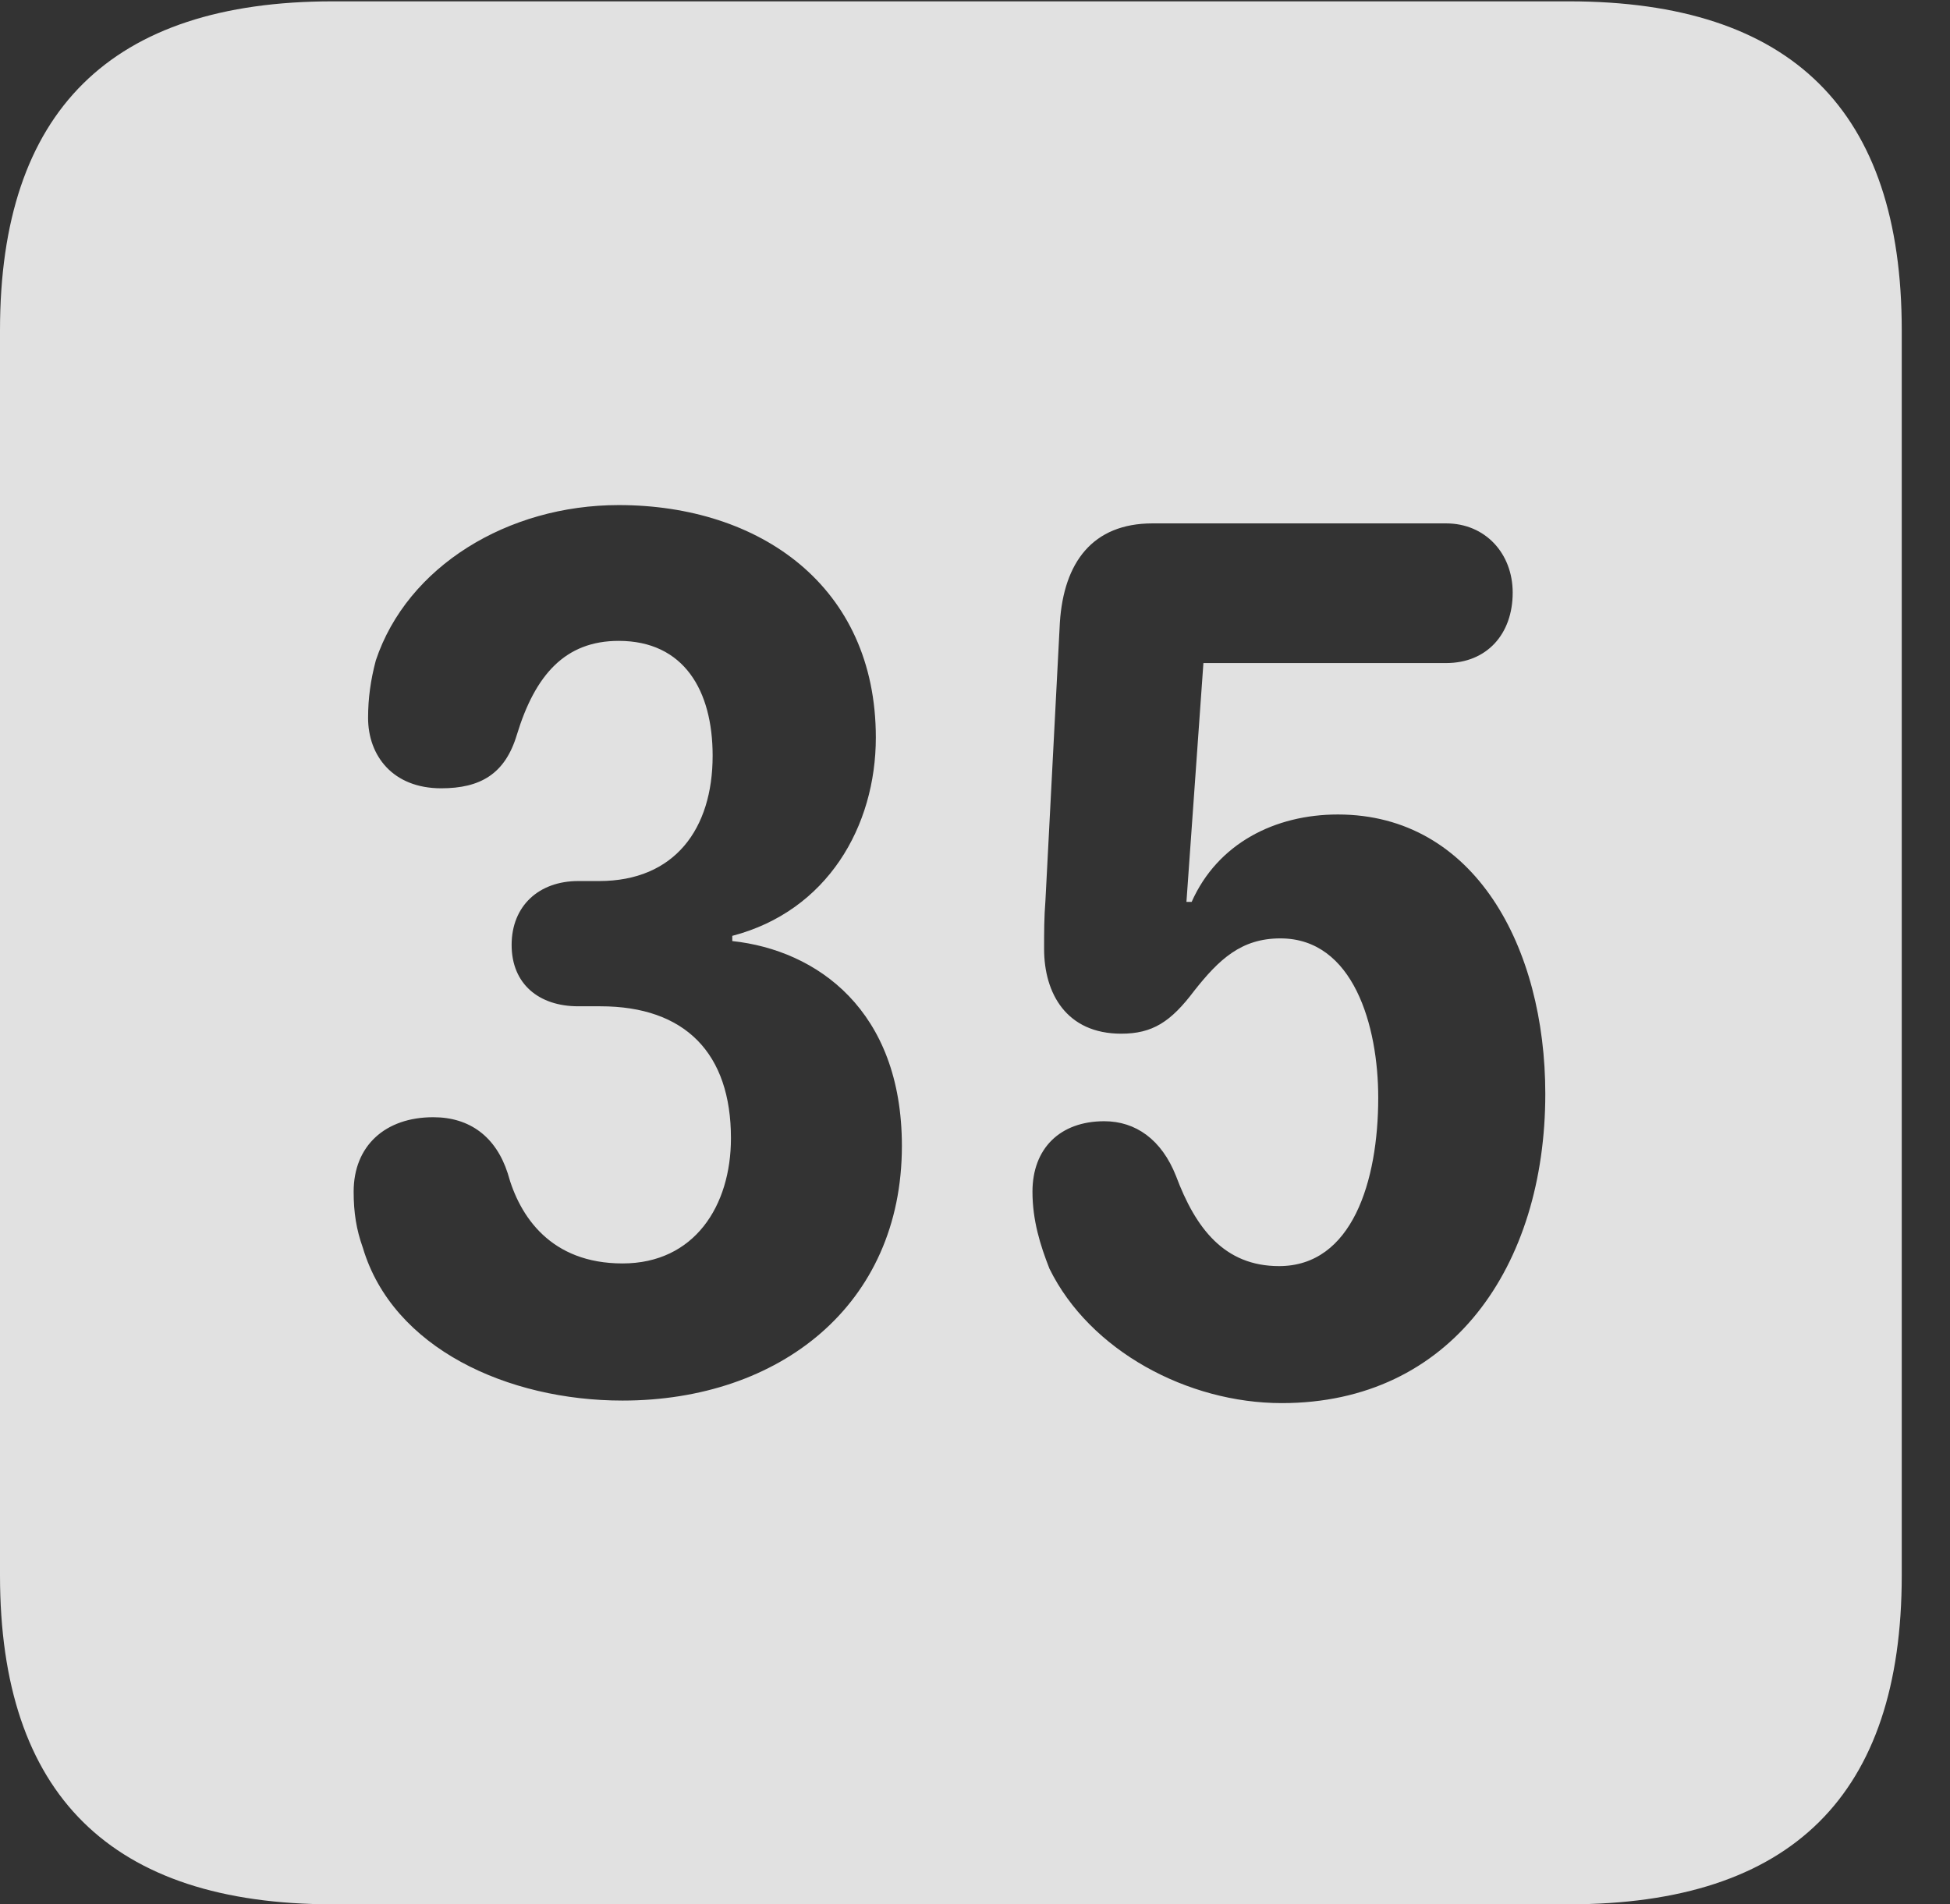 <?xml version="1.0" encoding="UTF-8"?>
<!--Generator: Apple Native CoreSVG 326-->
<!DOCTYPE svg
PUBLIC "-//W3C//DTD SVG 1.1//EN"
       "http://www.w3.org/Graphics/SVG/1.1/DTD/svg11.dtd">
<svg version="1.1" xmlns="http://www.w3.org/2000/svg" xmlns:xlink="http://www.w3.org/1999/xlink" viewBox="0 0 14.59 14.248">
 <rect x="0" y="0" width="14.59" height="14.248" fill="#333333" stroke="none"/>
 <g>
  <rect height="14.248" opacity="0" width="14.59" x="0" y="0"/>
  <path d="M14.229 2.471L14.229 11.787C14.229 13.428 13.408 14.248 11.738 14.248L2.49 14.248C0.83 14.248 0 13.428 0 11.787L0 2.471C0 0.83 0.83 0.01 2.49 0.01L11.738 0.01C13.408 0.01 14.229 0.83 14.229 2.471ZM8.623 3.916C8.174 3.916 7.959 4.209 7.93 4.658L7.822 6.738C7.812 6.865 7.812 6.973 7.812 7.1C7.812 7.432 7.979 7.734 8.389 7.734C8.623 7.734 8.76 7.646 8.936 7.412C9.121 7.178 9.287 7.021 9.58 7.021C10.127 7.021 10.312 7.676 10.312 8.213C10.312 8.838 10.117 9.473 9.57 9.473C9.16 9.473 8.945 9.189 8.799 8.799C8.691 8.525 8.496 8.389 8.262 8.389C7.93 8.389 7.725 8.594 7.725 8.916C7.725 9.131 7.783 9.316 7.852 9.492C8.154 10.107 8.887 10.498 9.59 10.498C10.859 10.498 11.562 9.473 11.562 8.184C11.562 7.09 11.035 6.094 10.01 6.094C9.541 6.094 9.111 6.309 8.916 6.748L8.877 6.748L9.004 4.961L10.82 4.961C11.123 4.961 11.318 4.746 11.318 4.434C11.318 4.141 11.113 3.916 10.82 3.916ZM2.812 4.941C2.773 5.088 2.754 5.225 2.754 5.371C2.754 5.654 2.939 5.898 3.301 5.898C3.594 5.898 3.779 5.791 3.867 5.498C4.004 5.049 4.229 4.795 4.629 4.795C5.117 4.795 5.332 5.166 5.332 5.654C5.332 6.201 5.049 6.592 4.482 6.592L4.326 6.592C4.033 6.592 3.828 6.777 3.828 7.07C3.828 7.363 4.033 7.529 4.326 7.529L4.492 7.529C5.127 7.529 5.469 7.881 5.469 8.516C5.469 9.023 5.195 9.453 4.658 9.453C4.121 9.453 3.887 9.102 3.799 8.779C3.711 8.506 3.516 8.359 3.242 8.359C2.881 8.359 2.646 8.574 2.646 8.916C2.646 9.072 2.666 9.199 2.715 9.336C2.939 10.088 3.799 10.479 4.658 10.479C5.83 10.479 6.748 9.766 6.748 8.574C6.748 7.559 6.113 7.109 5.479 7.041L5.479 7.002C6.191 6.816 6.553 6.182 6.553 5.518C6.553 4.385 5.684 3.779 4.629 3.779C3.799 3.779 3.047 4.238 2.812 4.941Z" fill="white" fill-opacity="0.85"/>
 </g>
</svg>
